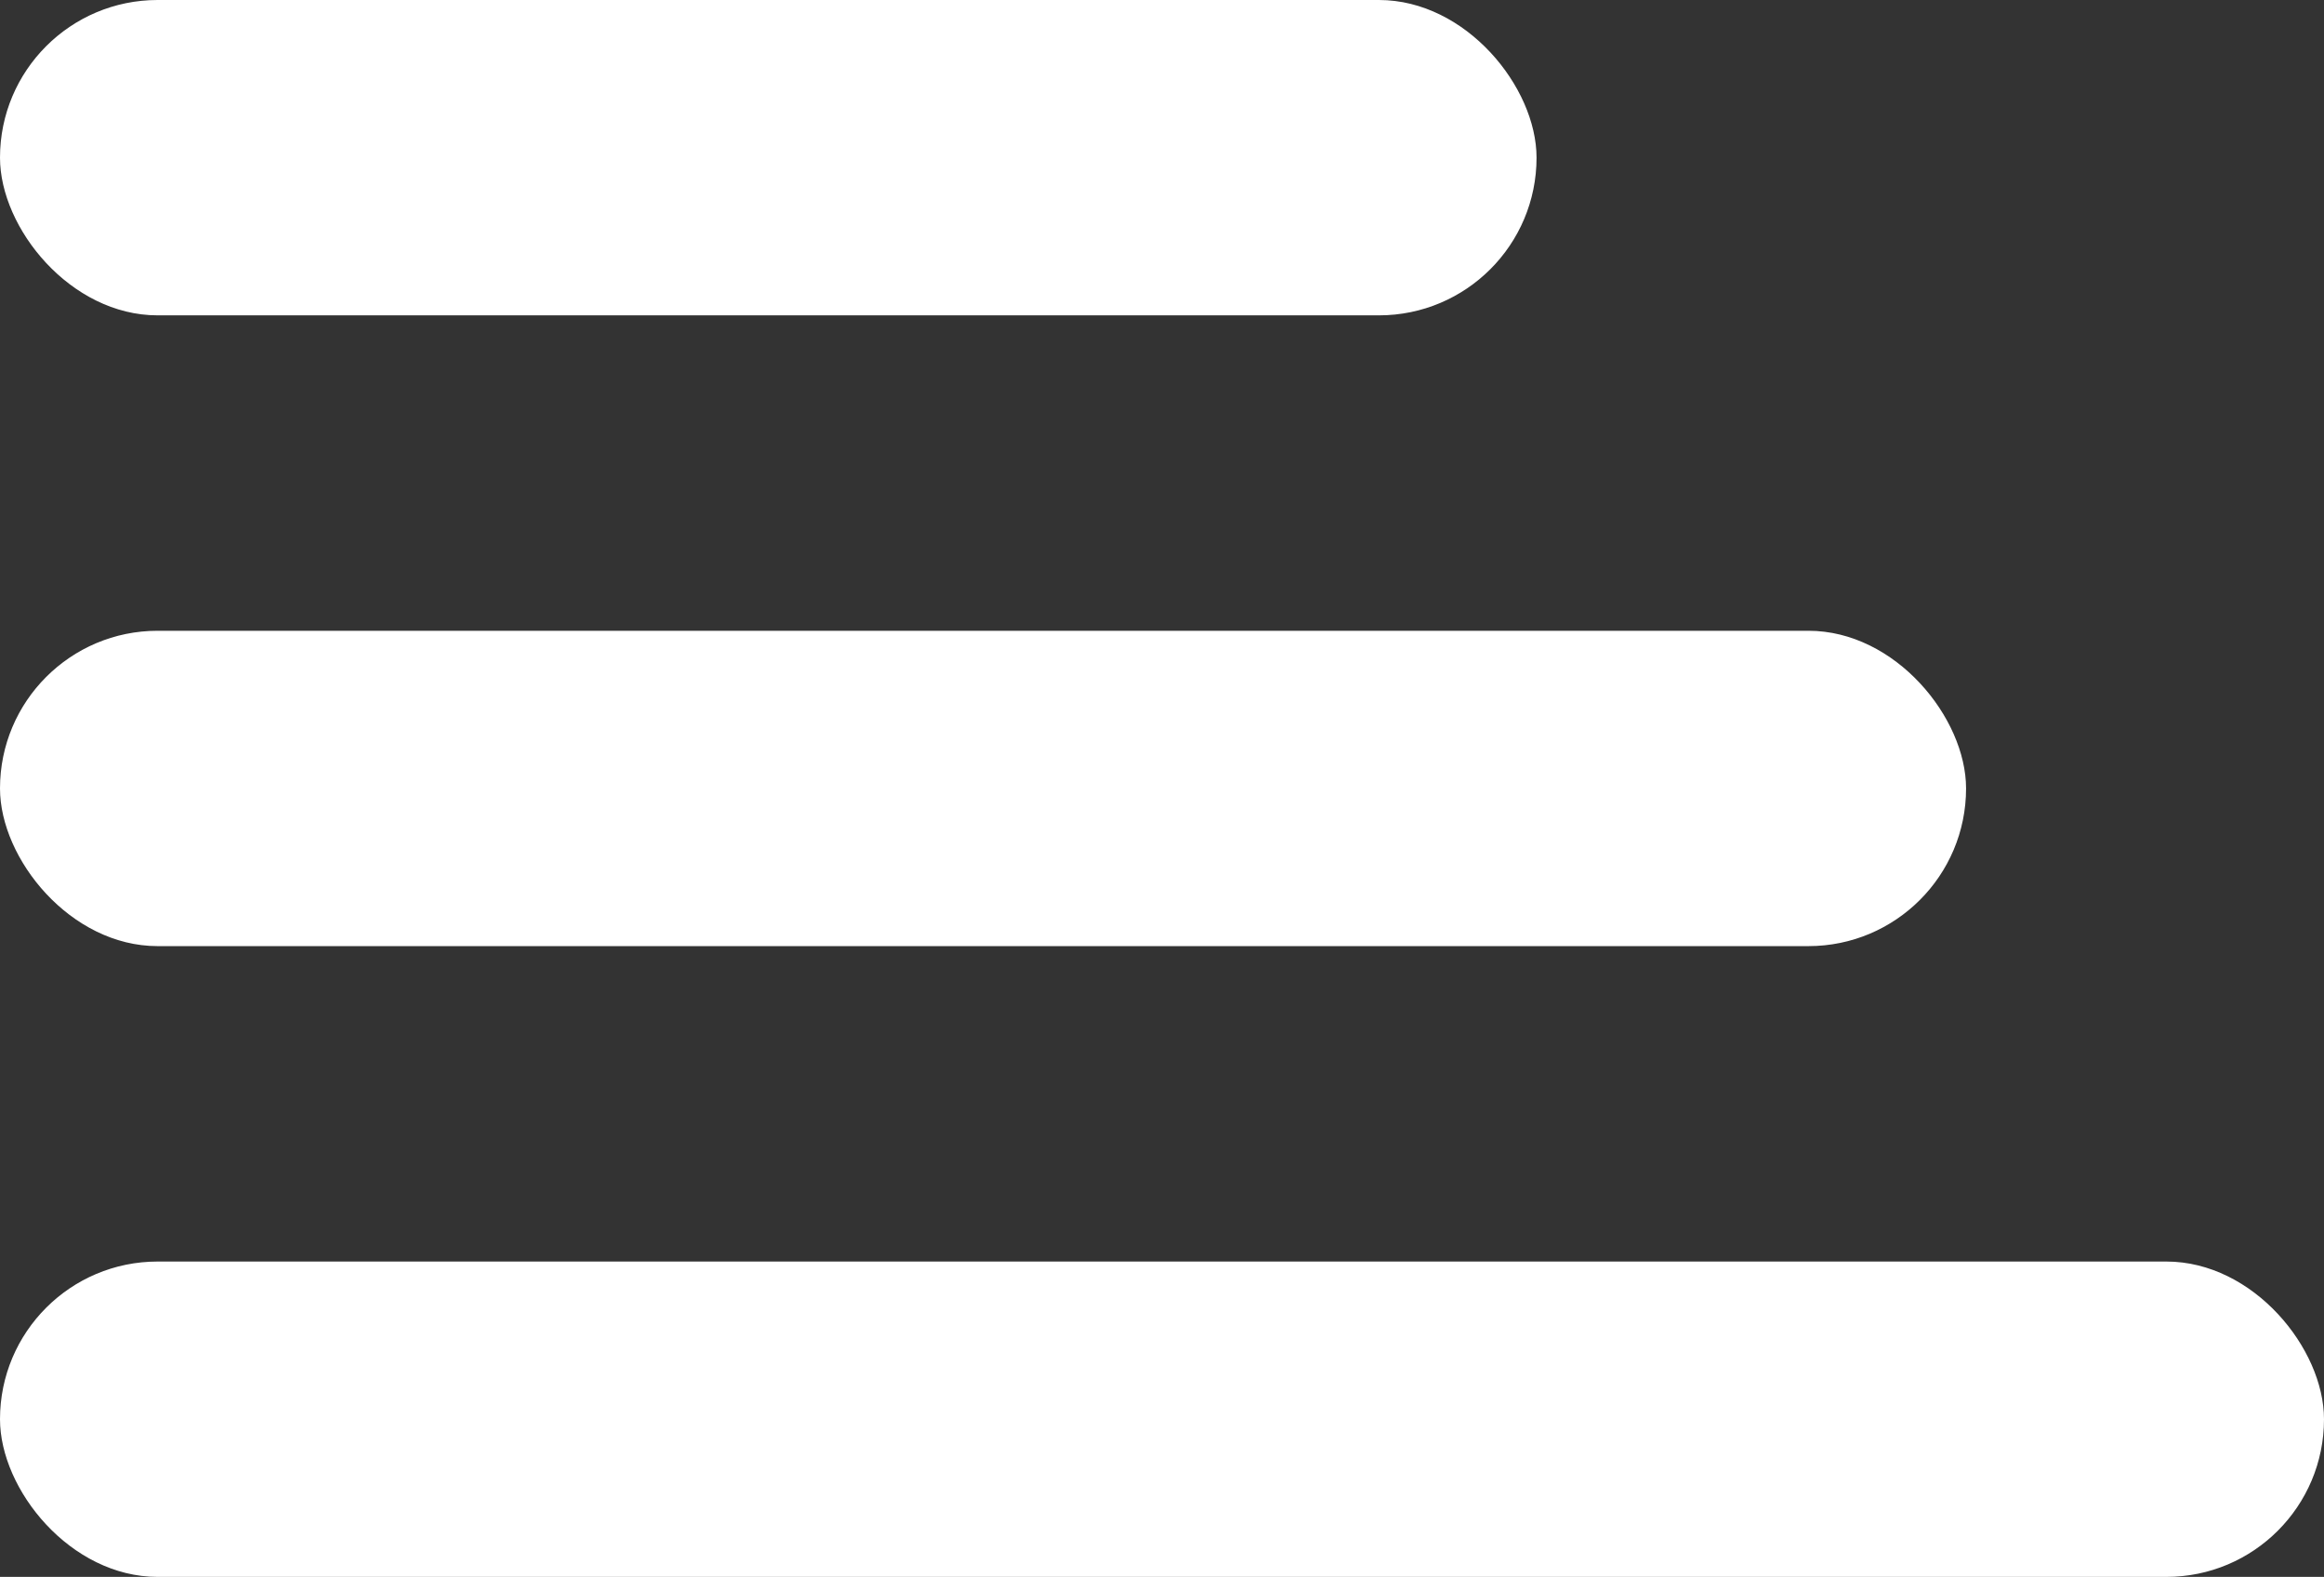 <svg xmlns="http://www.w3.org/2000/svg" width="32.464" height="22.022" viewBox="0 0 32.464 22.022">
  <rect x="0" y="0" width="32.464" height="22.022" fill="#333333" stroke="none"/>
  <g id="Group_7916" data-name="Group 7916" transform="translate(-14 -12)">
    <rect id="Rectangle_180" data-name="Rectangle 180" width="21.464" height="4.404" rx="2.202" transform="translate(14 12)" fill="#fff"/>
    <rect id="Rectangle_181" data-name="Rectangle 181" width="27.464" height="4.404" rx="2.202" transform="translate(14 20.809)" fill="#fff"/>
    <rect id="Rectangle_182" data-name="Rectangle 182" width="32.464" height="4.404" rx="2.202" transform="translate(14 29.618)" fill="#fff"/>
  </g>
</svg>
